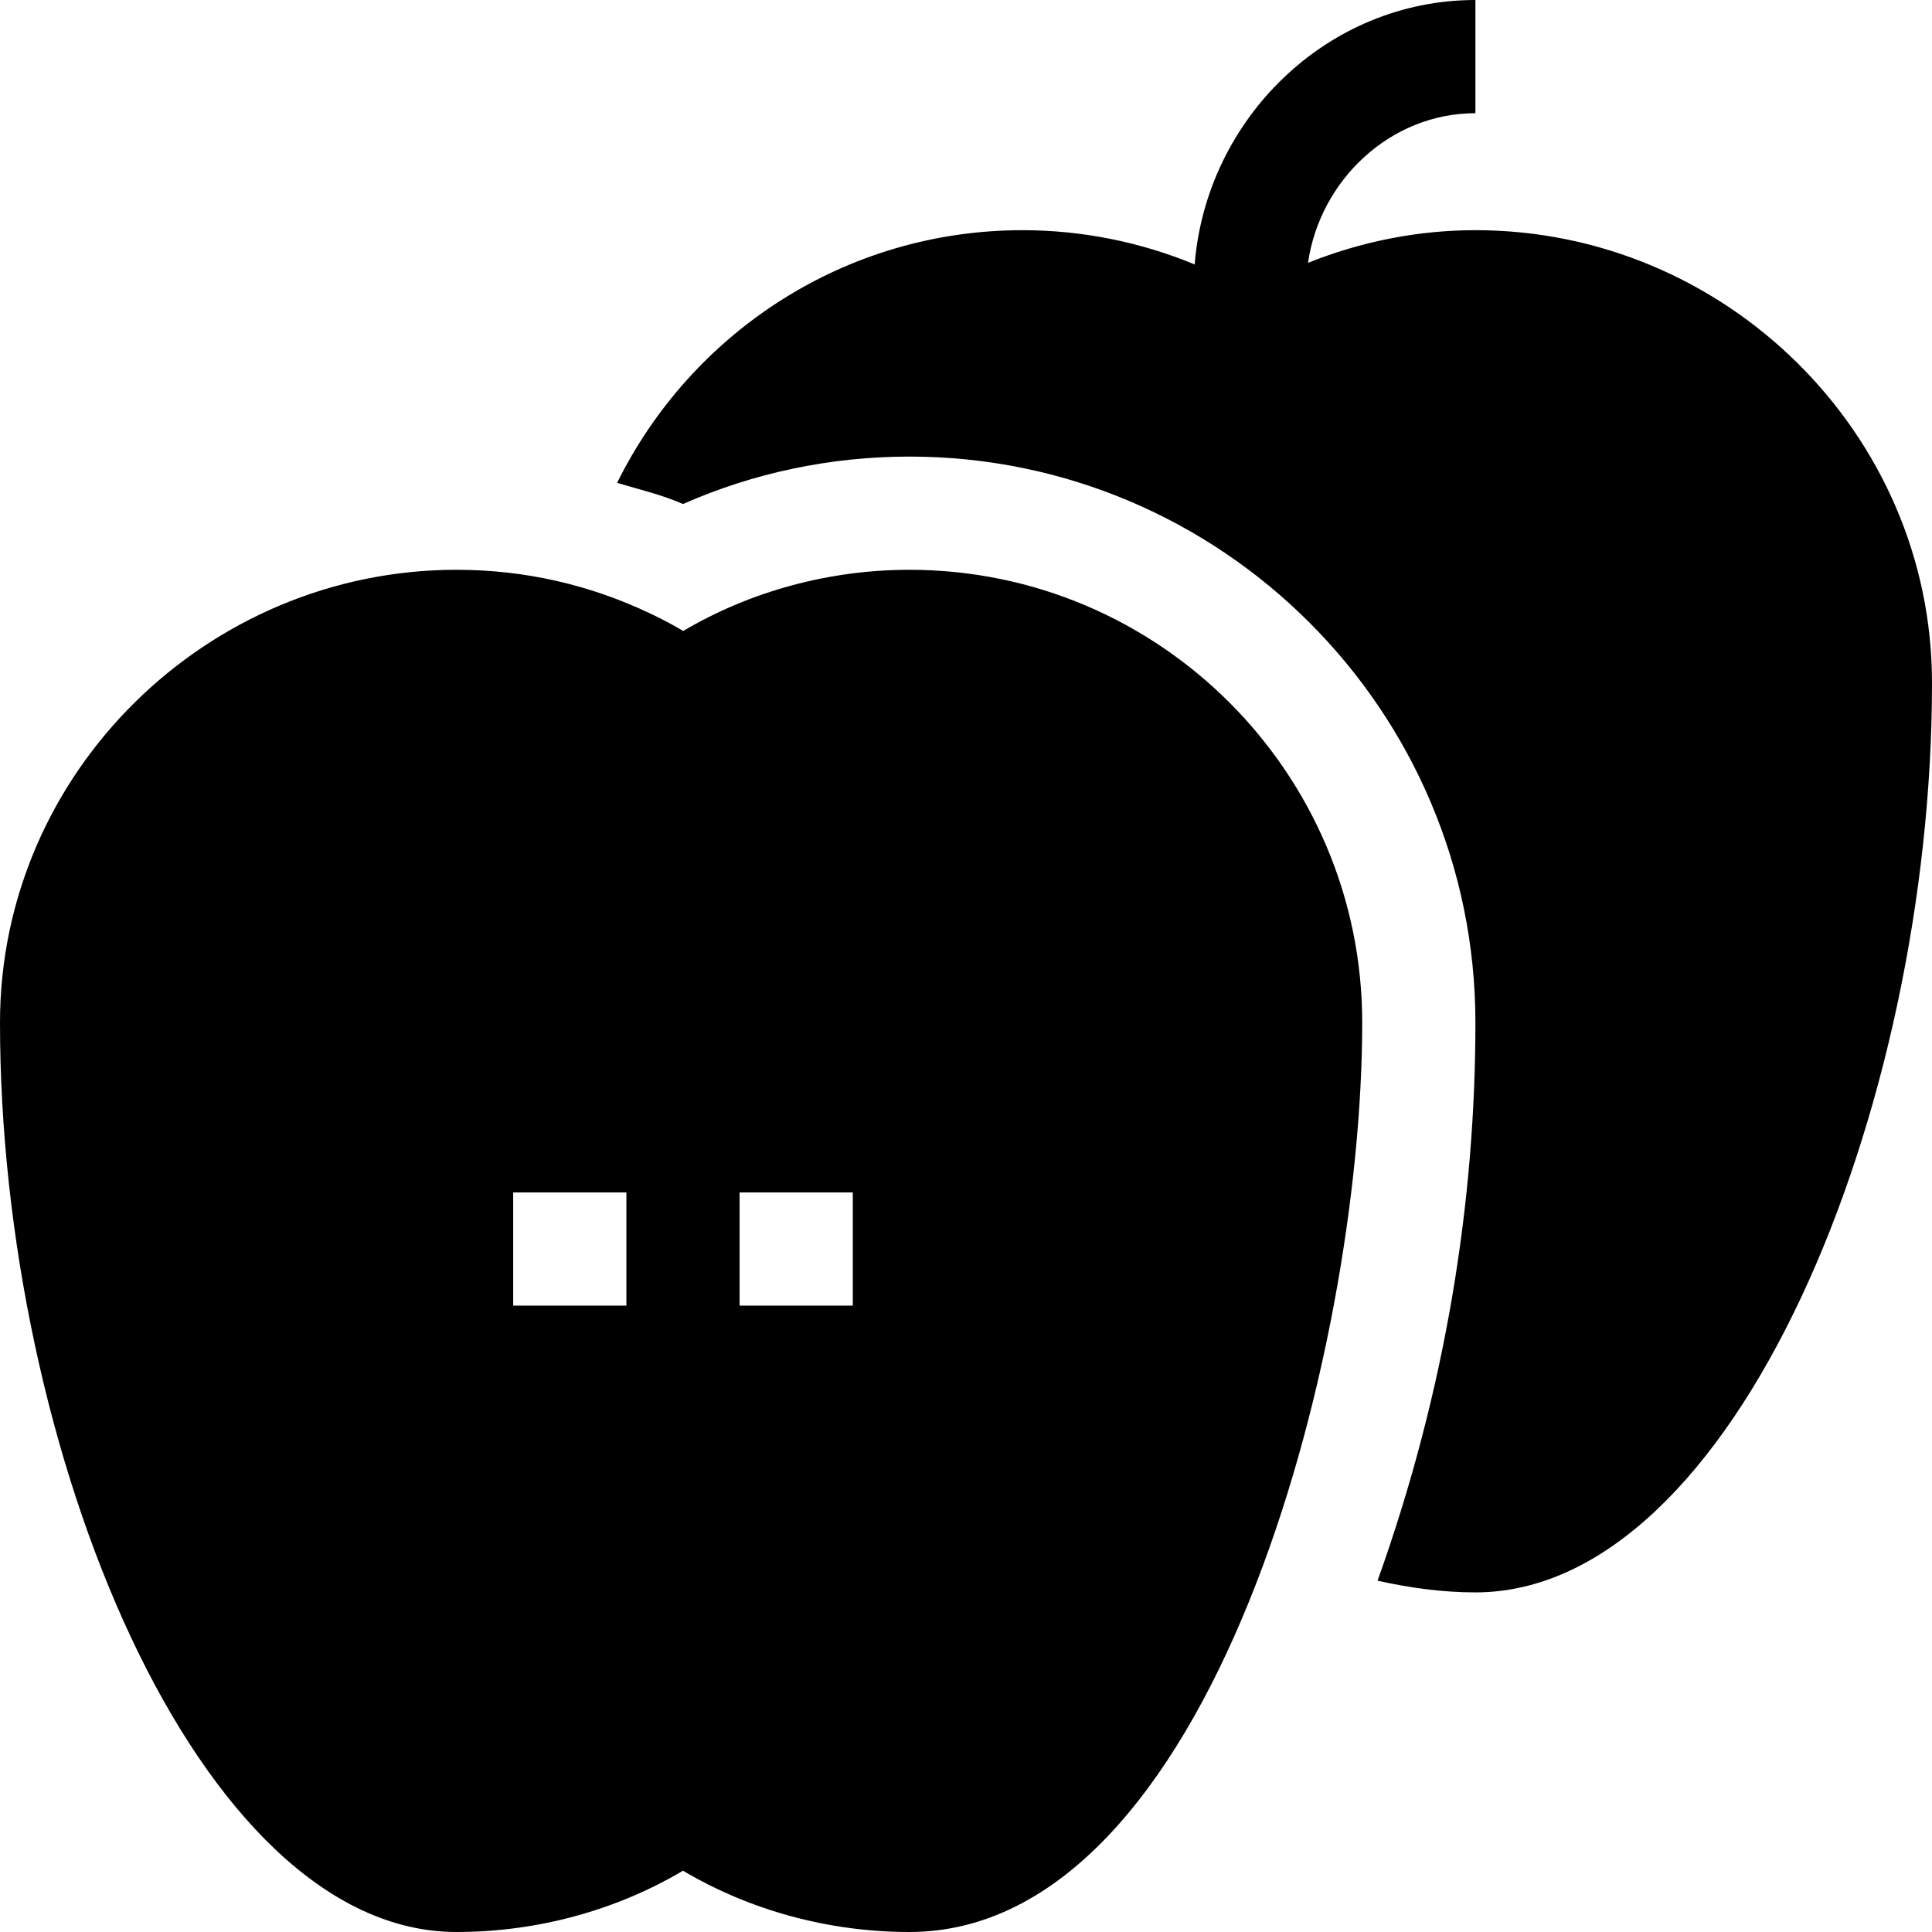 <svg id="Capa_1" enable-background="new 0 0 512 512" height="512" viewBox="0 0 512 512" width="512" xmlns="http://www.w3.org/2000/svg"><g><path d="m121 512c21.299 0 42.246-5.713 60-16.245 17.754 10.532 38.701 16.245 60 16.245 79.968 0 120-153.104 120-241 0-66.167-53.818-120-120-120-21.27 0-42.188 5.713-59.941 16.216-2.783-1.655-5.654-3.179-8.584-4.556-16.202-7.734-33.516-11.66-51.475-11.66-66.182 0-121 53.833-121 120 0 113.291 52.328 241 121 241zm75-196h30v30h-30zm-60 0h30v30h-30z"/><path d="m512 181c0-66.167-54.818-120-121-120-15.337 0-30.449 3.063-44.359 8.654 3.116-21.794 21.718-39.654 44.359-39.654v-30c-39.34 0-71.325 31.531-74.401 70.08-14.24-5.91-29.815-9.08-45.599-9.08-47.091 0-87.797 27.197-107.465 66.962 5.856 1.752 11.808 3.124 17.465 5.607 18.721-8.262 39.17-12.569 60-12.569 82.705 0 150 67.295 150 150 0 46.874-7.678 96.901-25.933 147.9 8.474 1.886 17.139 3.1 25.933 3.1 68.672 0 121-127.709 121-241z"/></g></svg>